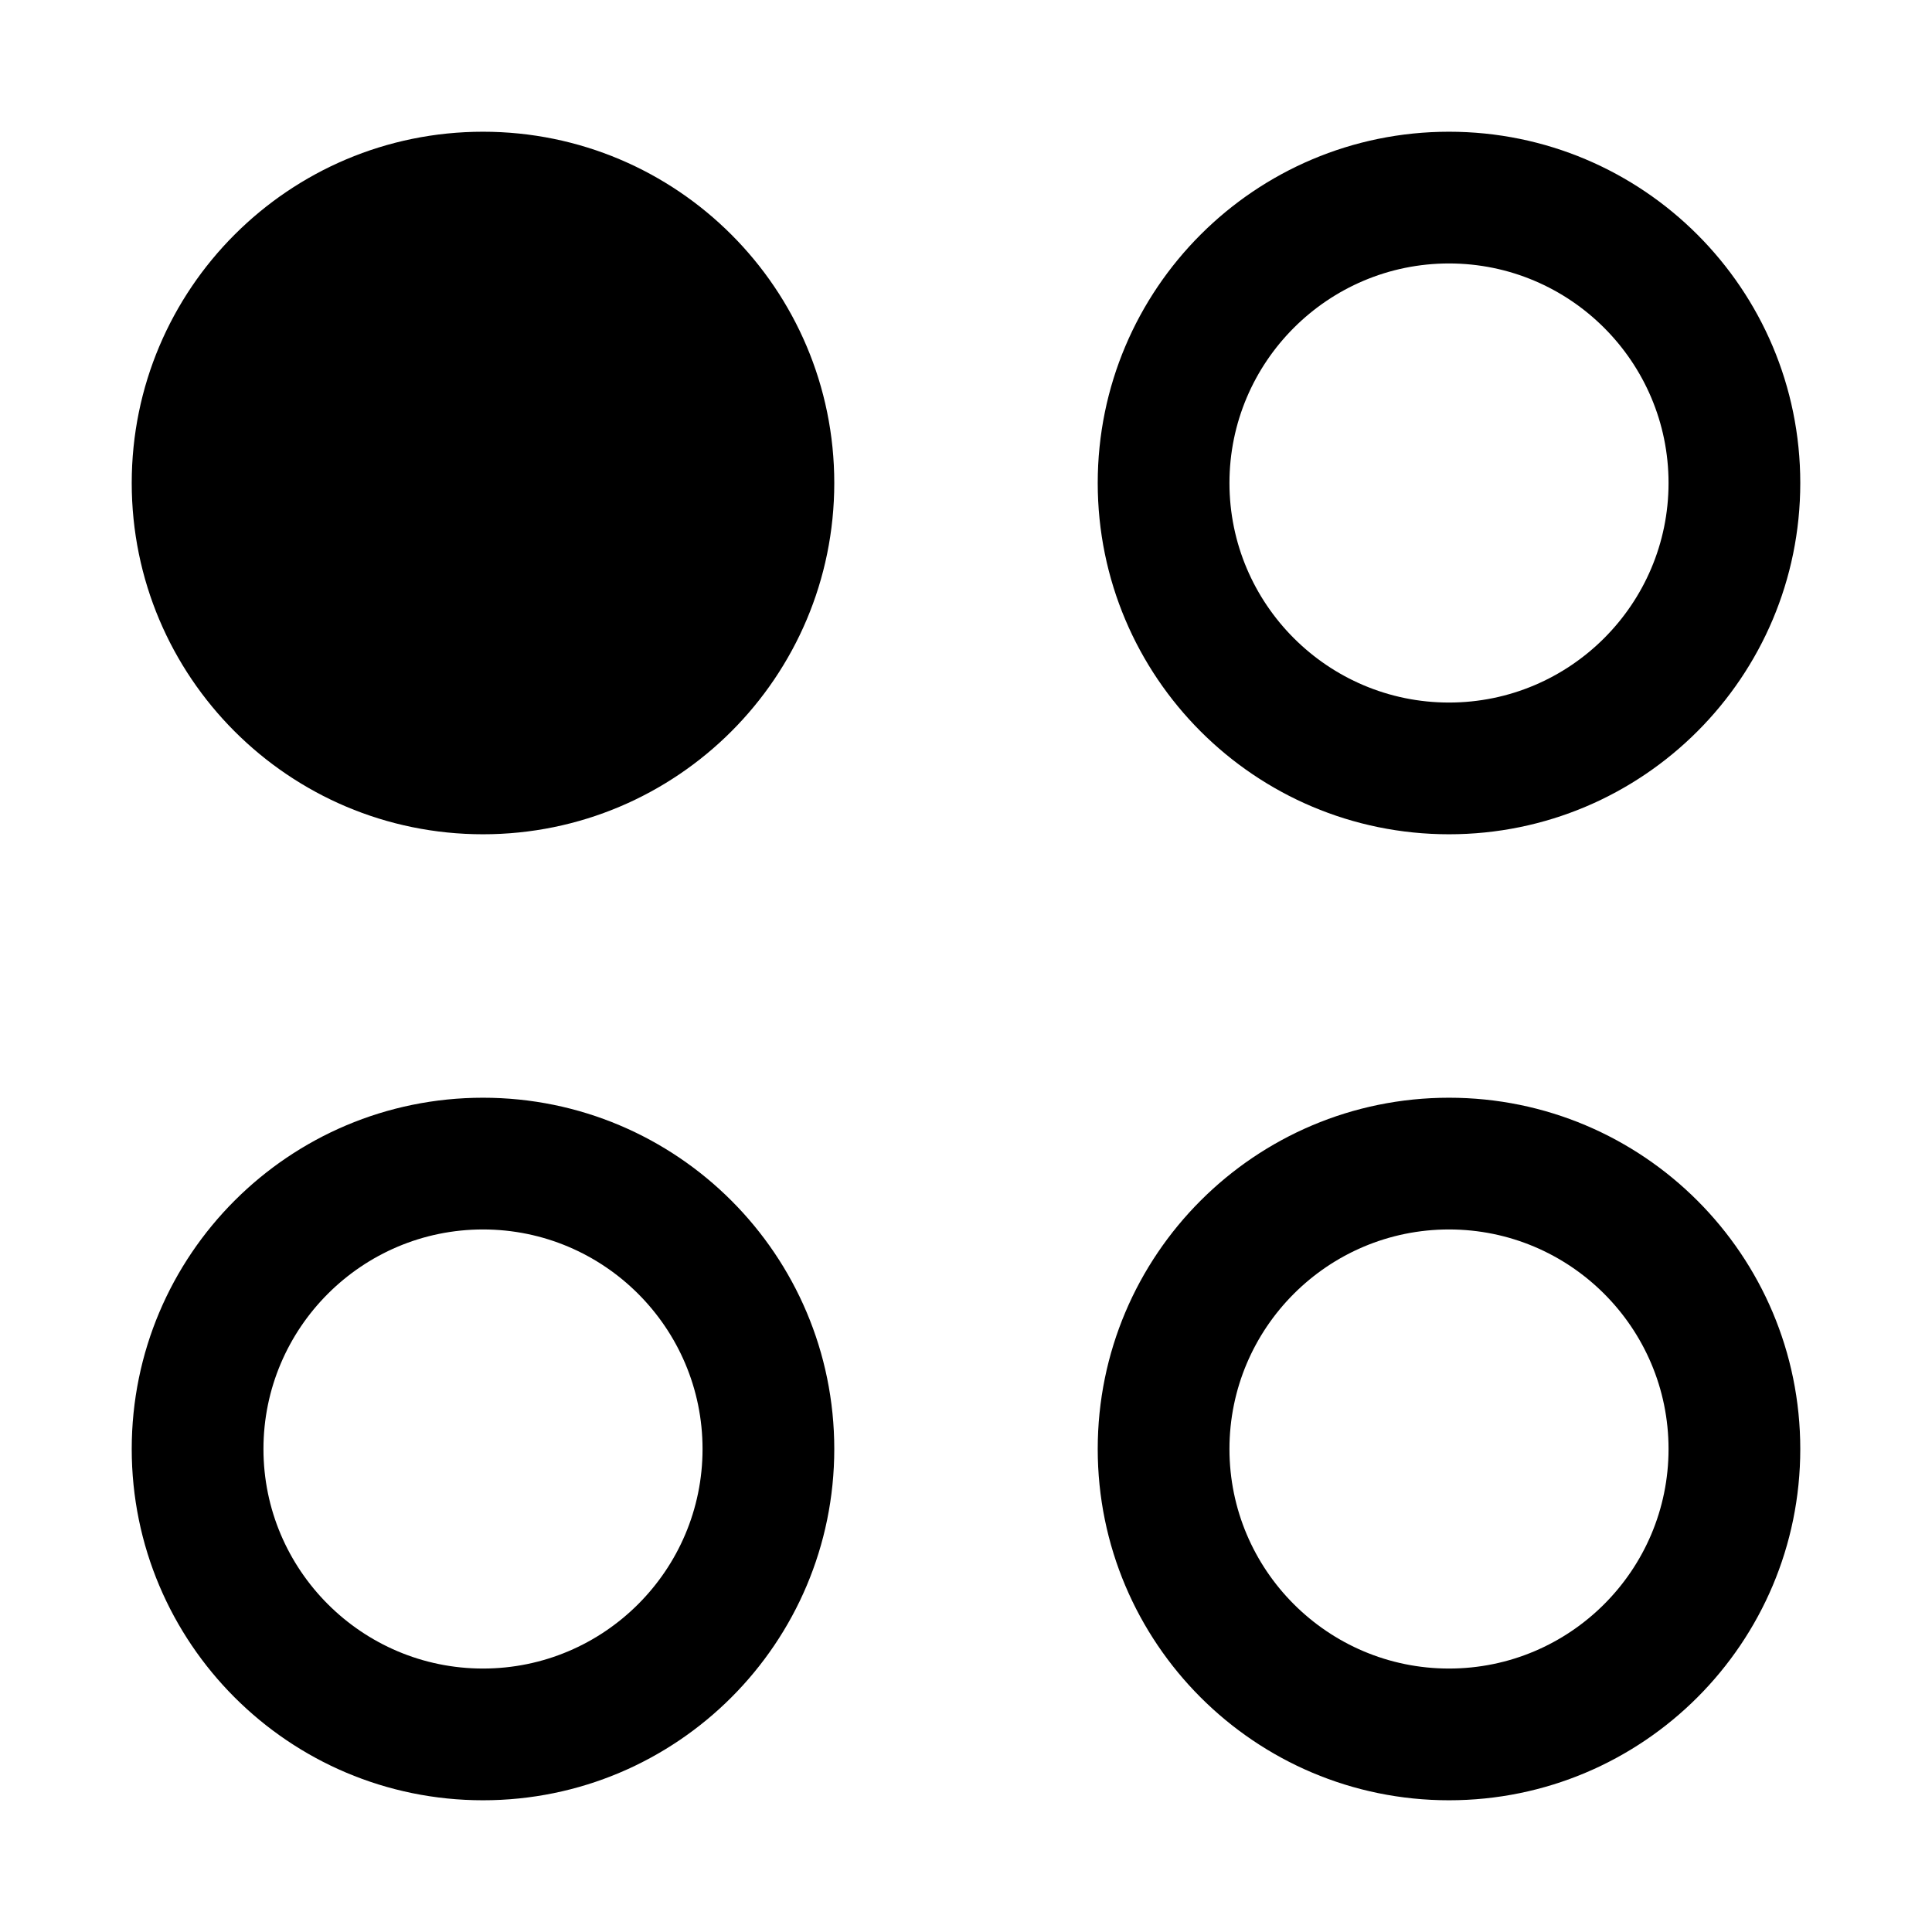 <?xml version="1.0" encoding="utf-8"?>
<!-- Generator: Adobe Illustrator 15.1.0, SVG Export Plug-In . SVG Version: 6.00 Build 0)  -->
<!DOCTYPE svg PUBLIC "-//W3C//DTD SVG 1.1//EN" "http://www.w3.org/Graphics/SVG/1.1/DTD/svg11.dtd">
<svg version="1.1" id="Layer_2" xmlns="http://www.w3.org/2000/svg" xmlns:xlink="http://www.w3.org/1999/xlink" x="0px" y="0px"
	 width="22px" height="22px" viewBox="0 0 22 22" enable-background="new 0 0 22 22" xml:space="preserve">
<path d="M5.5,1.5c-2.209,0-4,1.791-4,4s1.791,4,4,4s4-1.791,4-4S7.709,1.5,5.5,1.5L5.5,1.5z"/>
<g>
	<path d="M16.5,3C17.879,3,19,4.122,19,5.5S17.879,8,16.5,8S14,6.878,14,5.5S15.121,3,16.5,3 M16.5,1.5c-2.209,0-4,1.791-4,4
		s1.791,4,4,4s4-1.791,4-4S18.709,1.5,16.5,1.5L16.5,1.5z"/>
</g>
<g>
	<path d="M5.5,14C6.878,14,8,15.121,8,16.5S6.878,19,5.5,19S3,17.879,3,16.5S4.122,14,5.5,14 M5.5,12.5c-2.209,0-4,1.791-4,4
		s1.791,4,4,4s4-1.791,4-4S7.709,12.5,5.5,12.5L5.5,12.5z"/>
</g>
<g>
	<path d="M16.5,14c1.379,0,2.5,1.121,2.5,2.5S17.879,19,16.5,19S14,17.879,14,16.5S15.121,14,16.5,14 M16.5,12.5
		c-2.209,0-4,1.791-4,4s1.791,4,4,4s4-1.791,4-4S18.709,12.5,16.5,12.5L16.5,12.5z"/>
</g>
</svg>
